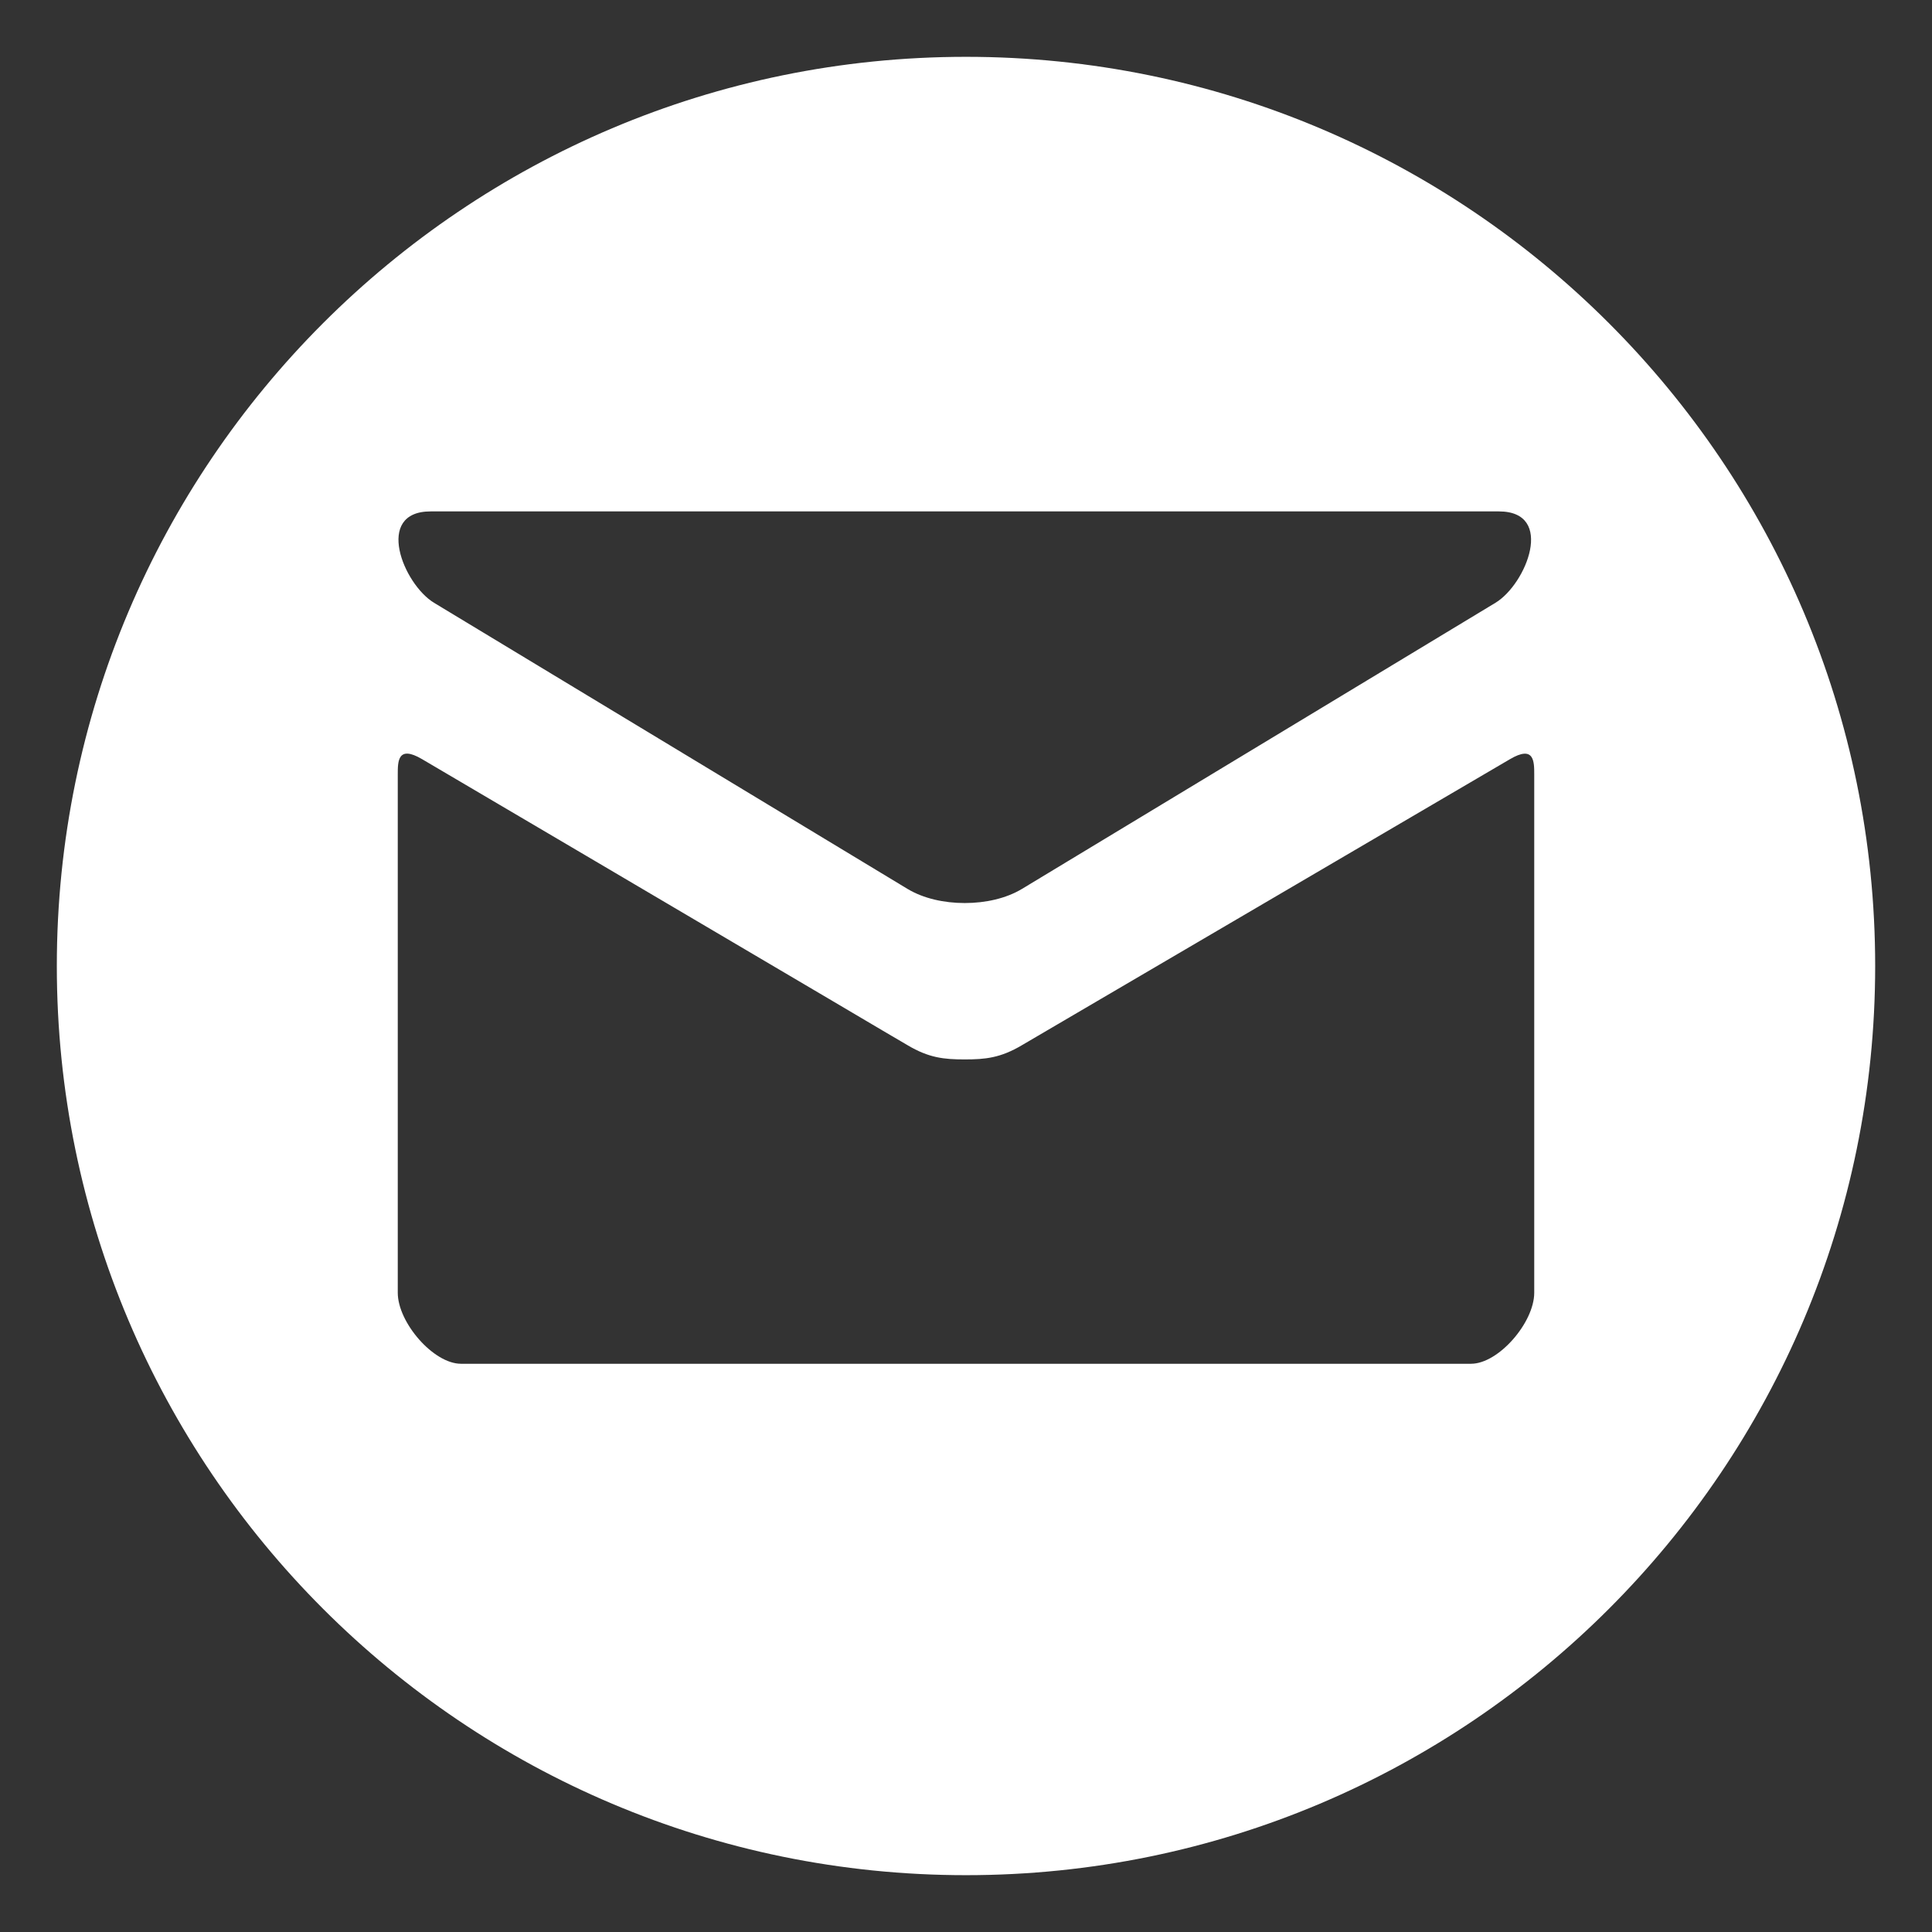 <svg width="17" height="17" viewBox="0 0 17 17" fill="none" xmlns="http://www.w3.org/2000/svg">
<rect x="0" y="0" width="17" height="17" fill="#333333" stroke="none"/>
<path fill-rule="evenodd" clip-rule="evenodd" d="M8.5 16.5C12.918 16.5 16.5 12.918 16.5 8.5C16.5 4.082 12.918 0.5 8.5 0.5C4.082 0.5 0.5 4.082 0.5 8.5C0.5 12.918 4.082 16.5 8.5 16.5ZM7.986 7.822L3.819 5.304C3.548 5.139 3.291 4.5 3.789 4.5H13.189C13.687 4.5 13.431 5.139 13.159 5.304L8.992 7.822C8.852 7.906 8.671 7.946 8.489 7.946C8.307 7.946 8.126 7.906 7.986 7.822ZM8.992 9.197L13.285 6.681C13.5 6.554 13.5 6.7 13.5 6.814V6.817V11.375C13.5 11.637 13.186 12 12.944 12H4.056C3.814 12 3.5 11.637 3.5 11.375V6.817L3.5 6.813C3.5 6.699 3.5 6.554 3.714 6.68C3.947 6.816 6.145 8.112 7.297 8.791C7.674 9.014 7.939 9.17 7.986 9.197C8.174 9.309 8.307 9.322 8.489 9.322C8.671 9.322 8.803 9.309 8.992 9.197Z" fill="white"/>
</svg>
